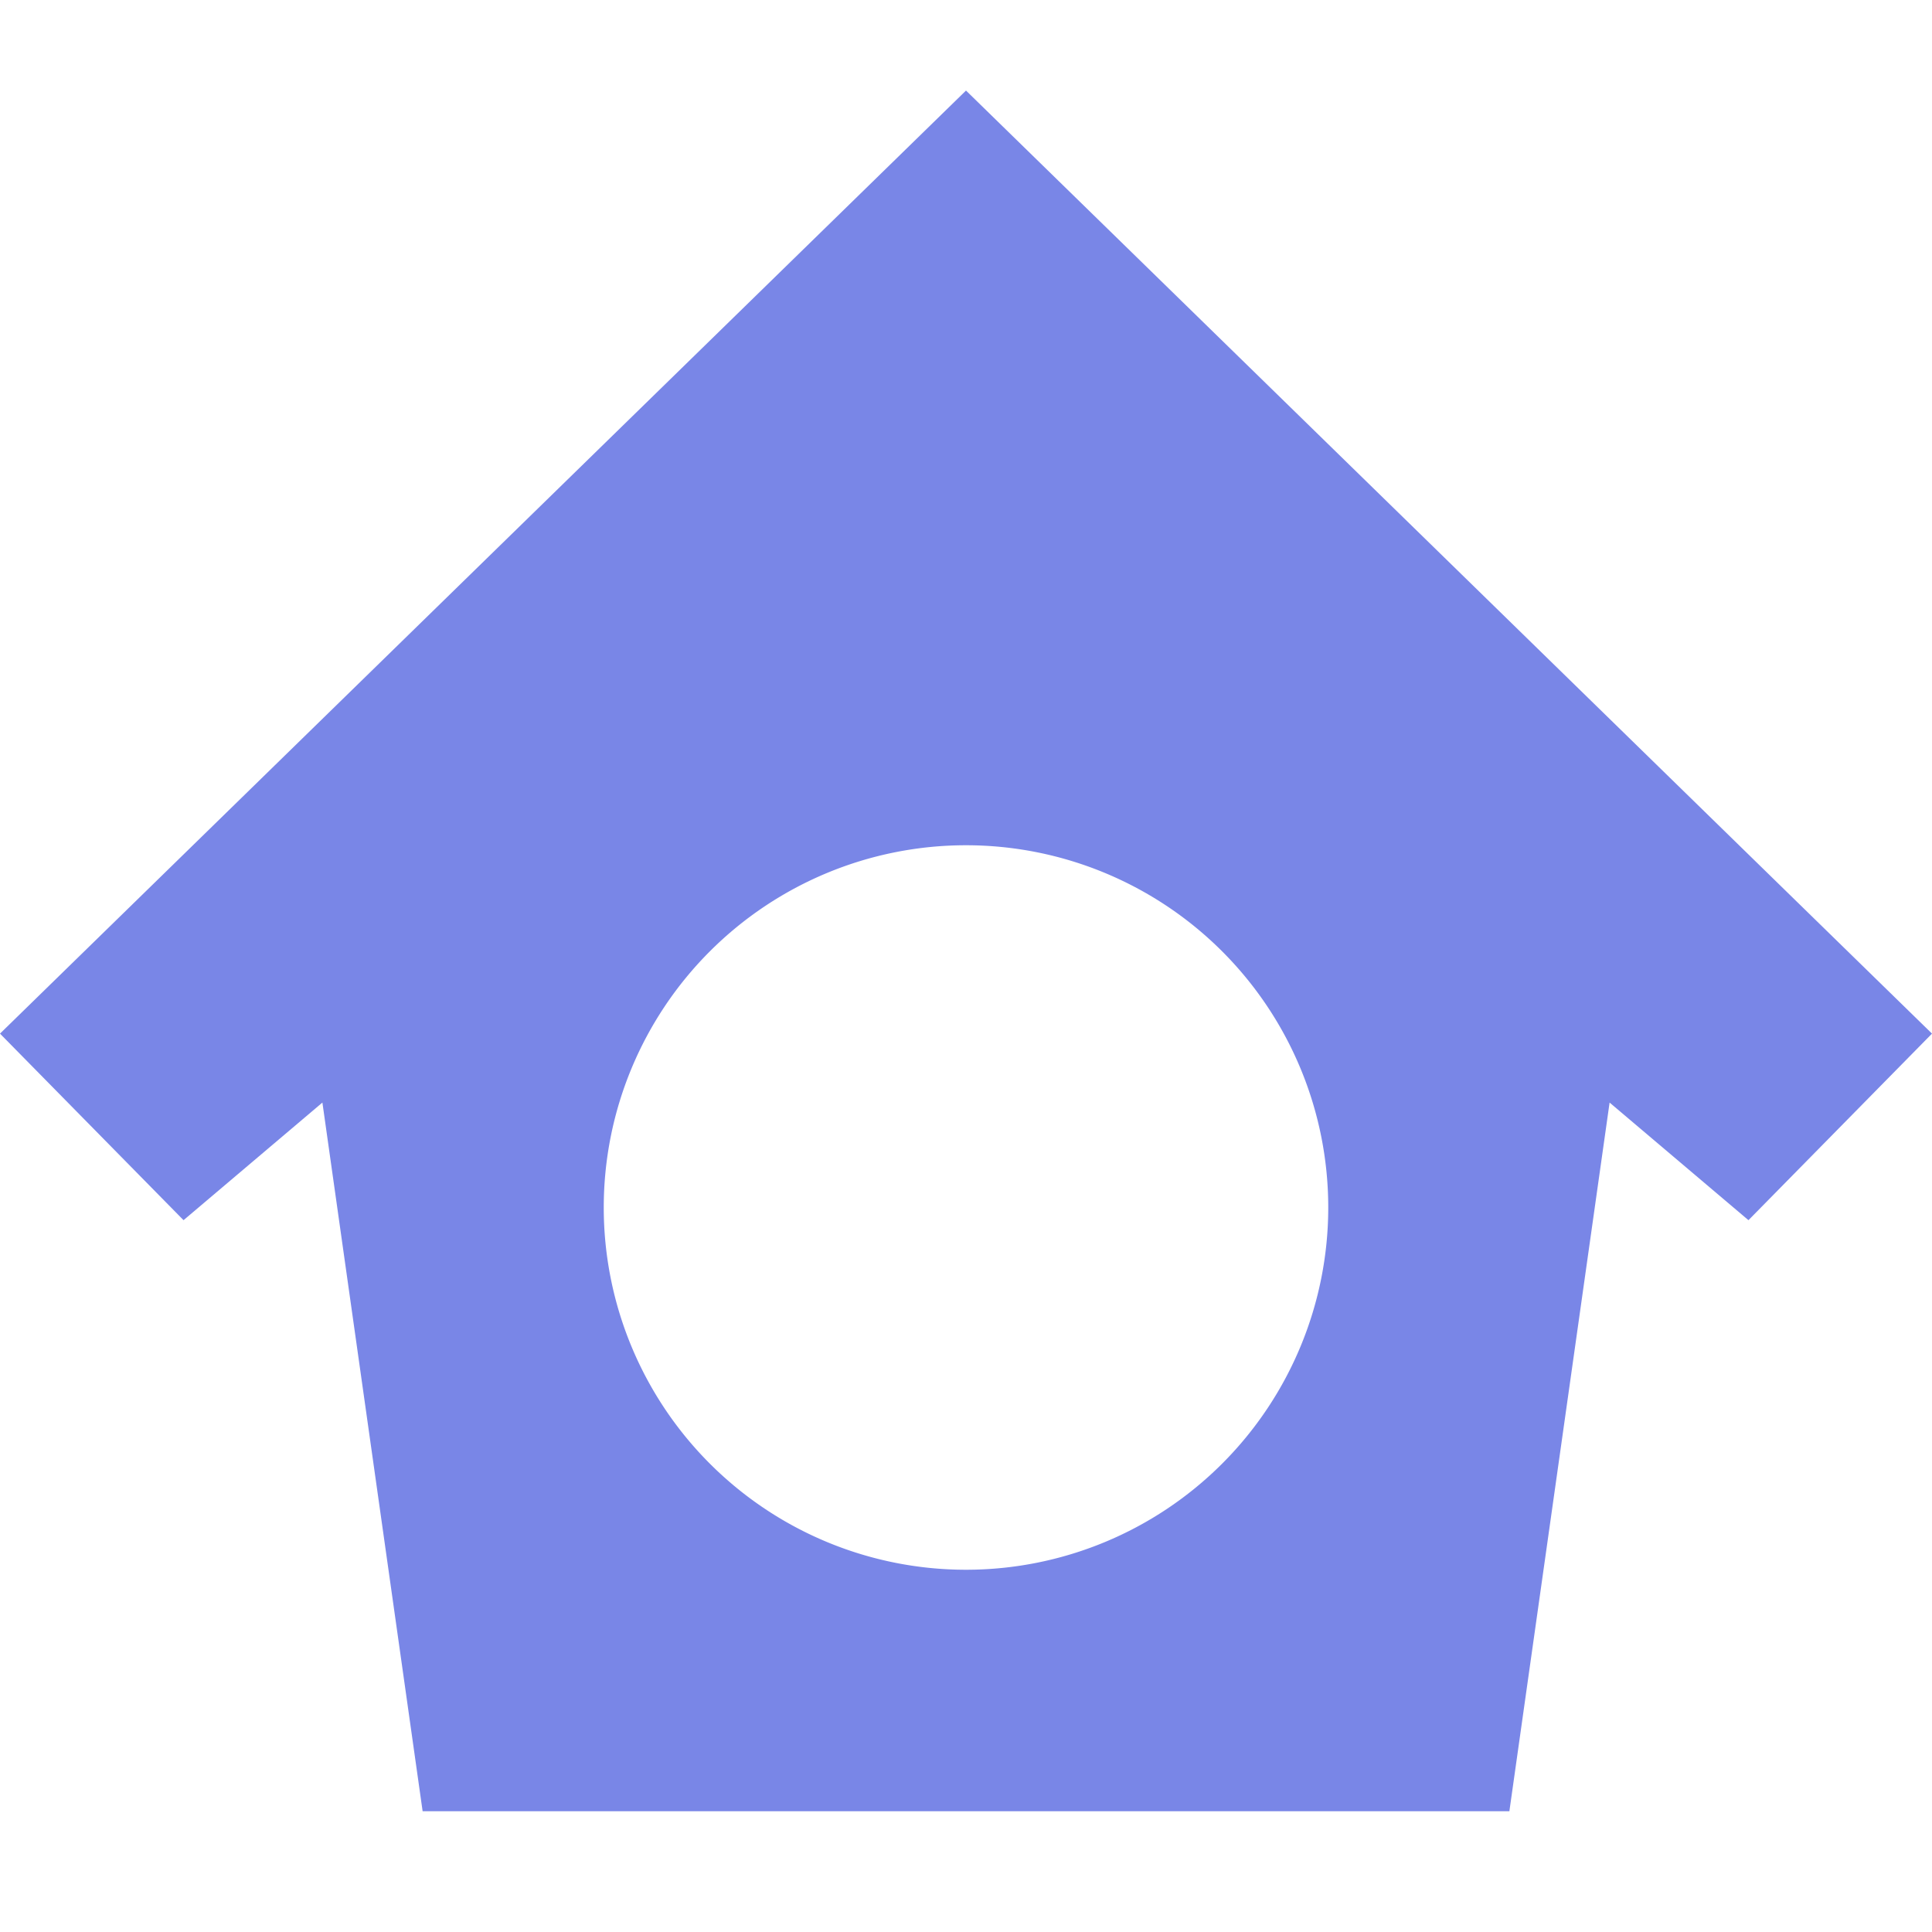 <svg xmlns="http://www.w3.org/2000/svg" width="16" height="16" version="1.1">
 <path style="fill:#7986e7" d="M 8 0.75 L 0 8.56 L 1.52 10.105 L 2.67 9.131 L 3.5 15 L 12.5 15 L 13.33 9.131 L 14.48 10.105 L 16 8.56 L 8 0.75 z M 8 7 A 3 3 0 0 1 11 10 A 3 3 0 0 1 8 13 A 3 3 0 0 1 5 10 A 3 3 0 0 1 8 7 z"/>
</svg>
